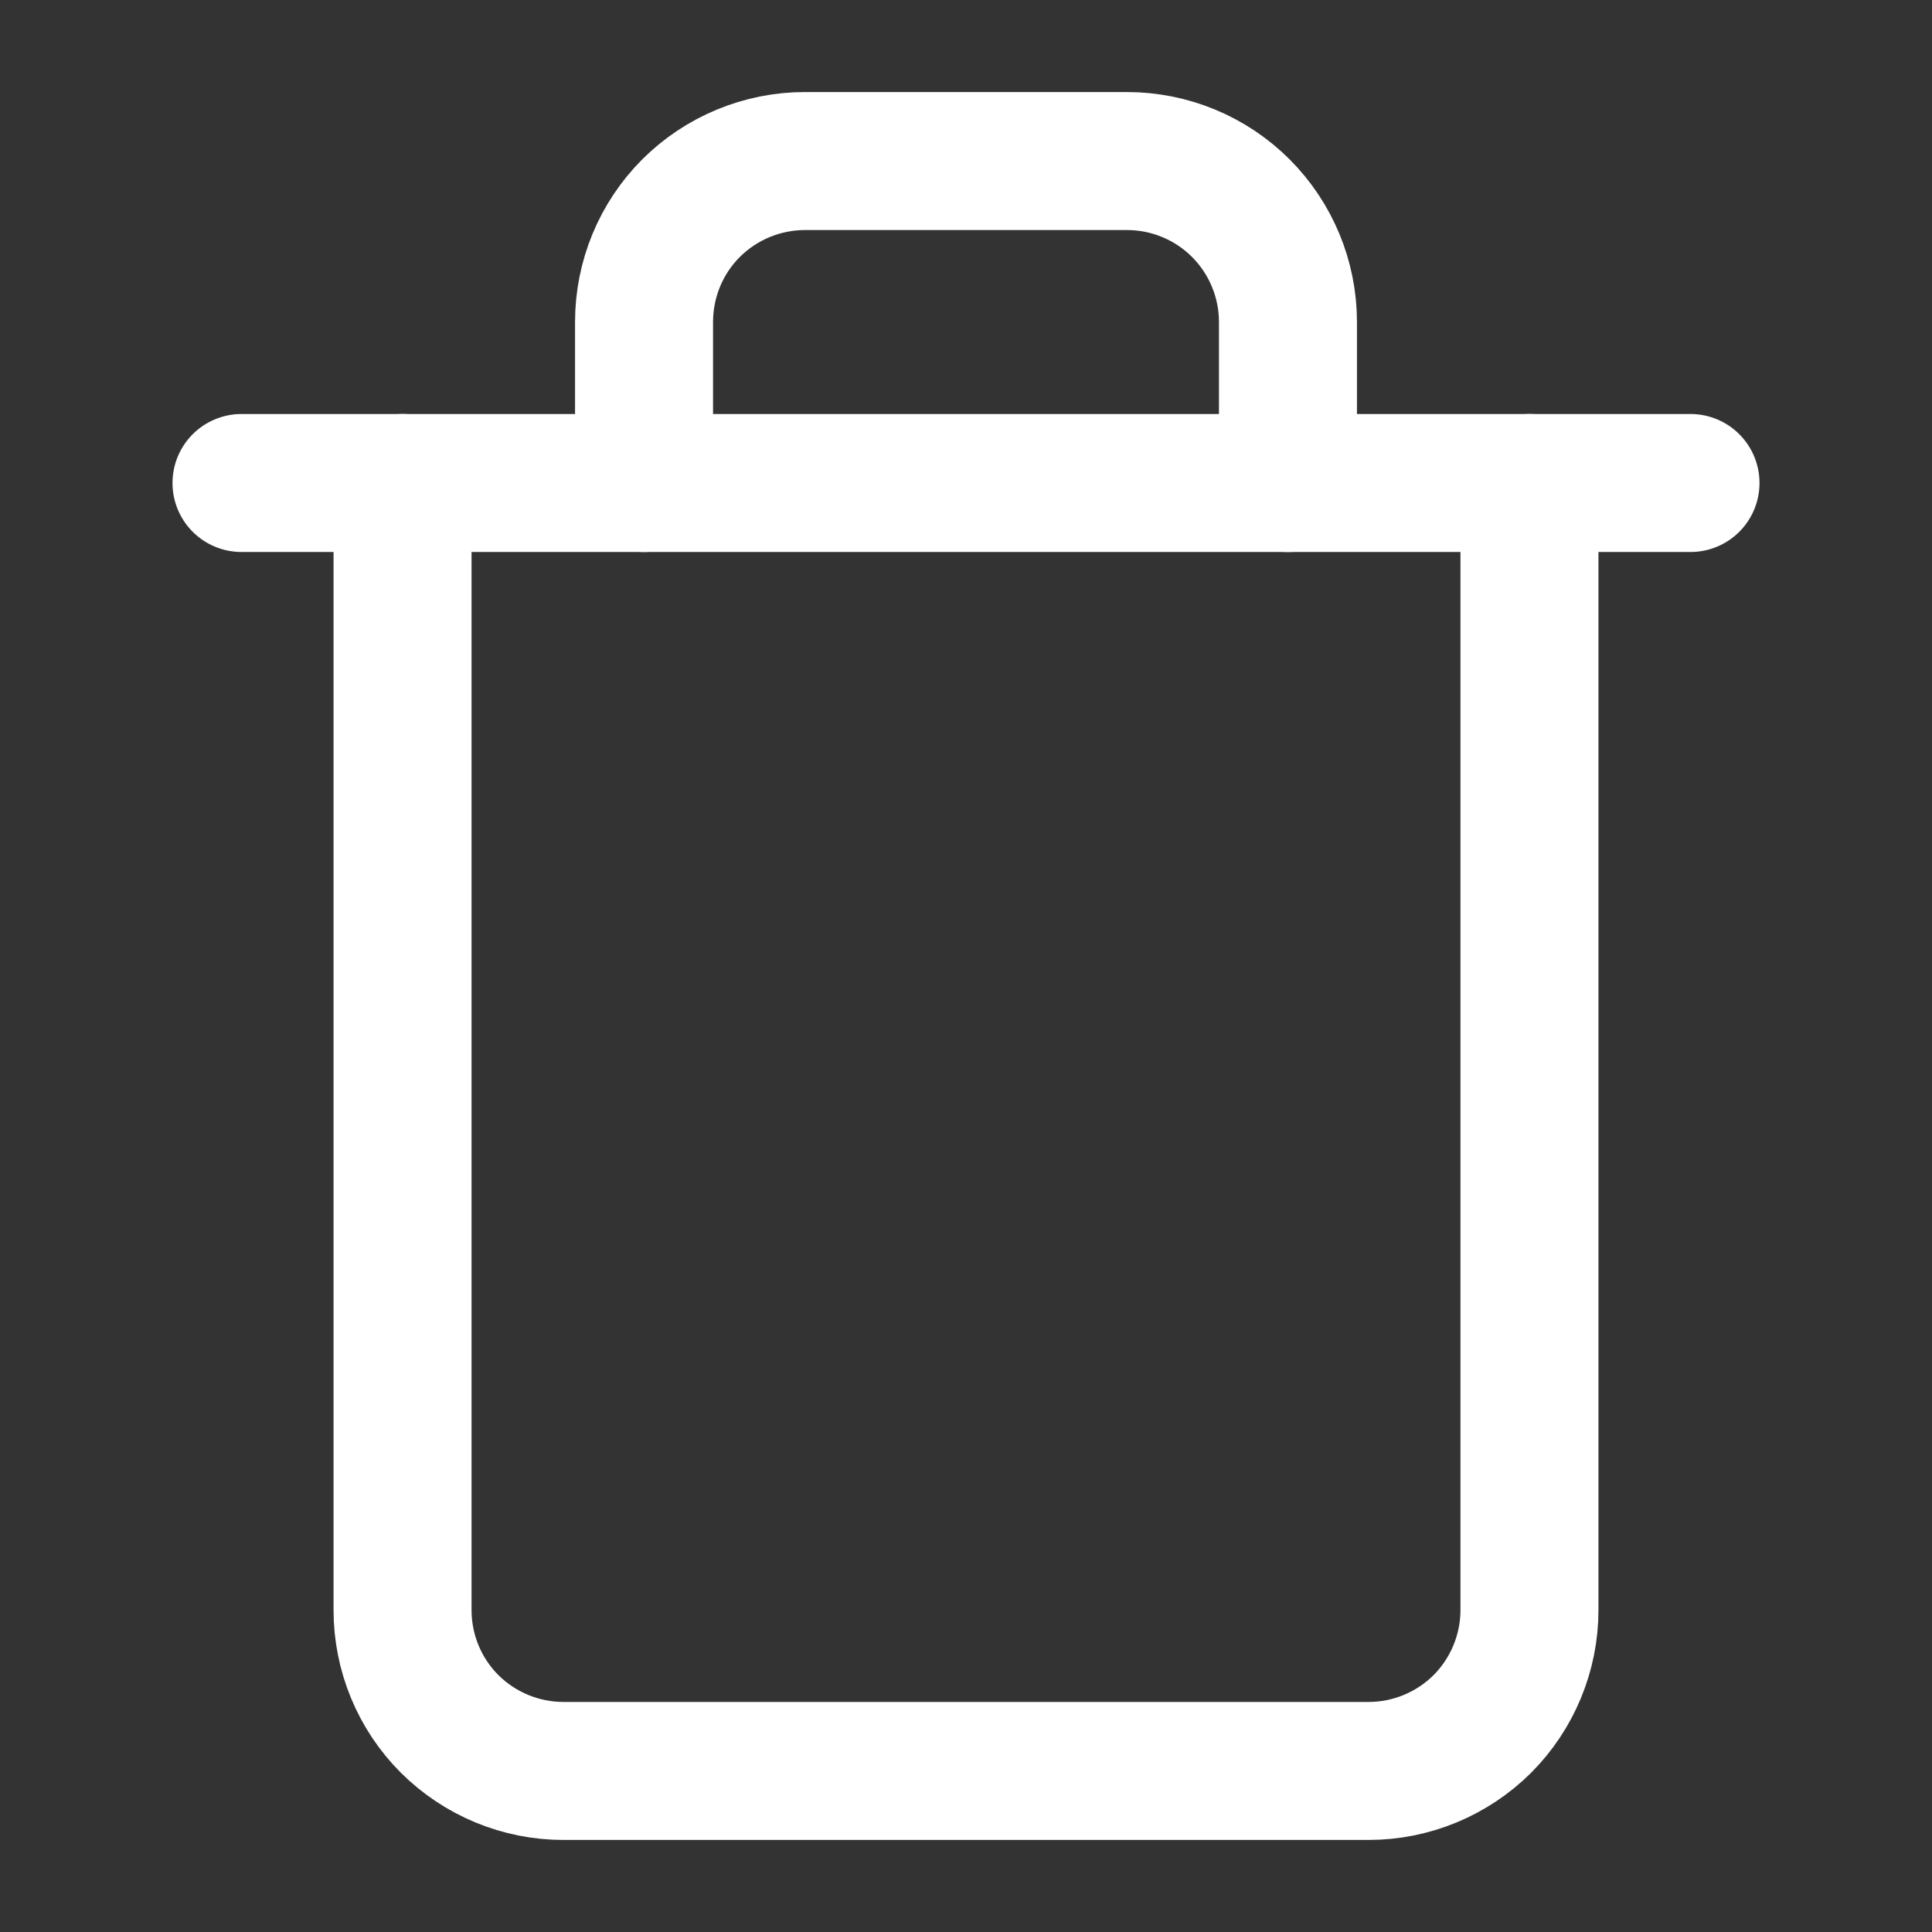 <svg width="14" height="14" viewBox="0 0 14 14" fill="none" xmlns="http://www.w3.org/2000/svg">
<rect x="0" y="0" width="14" height="14" fill="#333333" stroke="none"/>
<path d="M1.75 3.5H2.917H12.25" stroke="#fff" stroke-linecap="round" stroke-linejoin="round"/>
<path d="M11.083 3.5V11.667C11.083 11.976 10.96 12.273 10.742 12.492C10.523 12.71 10.226 12.833 9.917 12.833H4.083C3.774 12.833 3.477 12.71 3.258 12.492C3.039 12.273 2.917 11.976 2.917 11.667V3.5M4.667 3.5V2.333C4.667 2.024 4.789 1.727 5.008 1.508C5.227 1.29 5.524 1.167 5.833 1.167H8.166C8.476 1.167 8.773 1.29 8.991 1.508C9.21 1.727 9.333 2.024 9.333 2.333V3.5" stroke="#fff" stroke-linecap="round" stroke-linejoin="round"/>
</svg>
